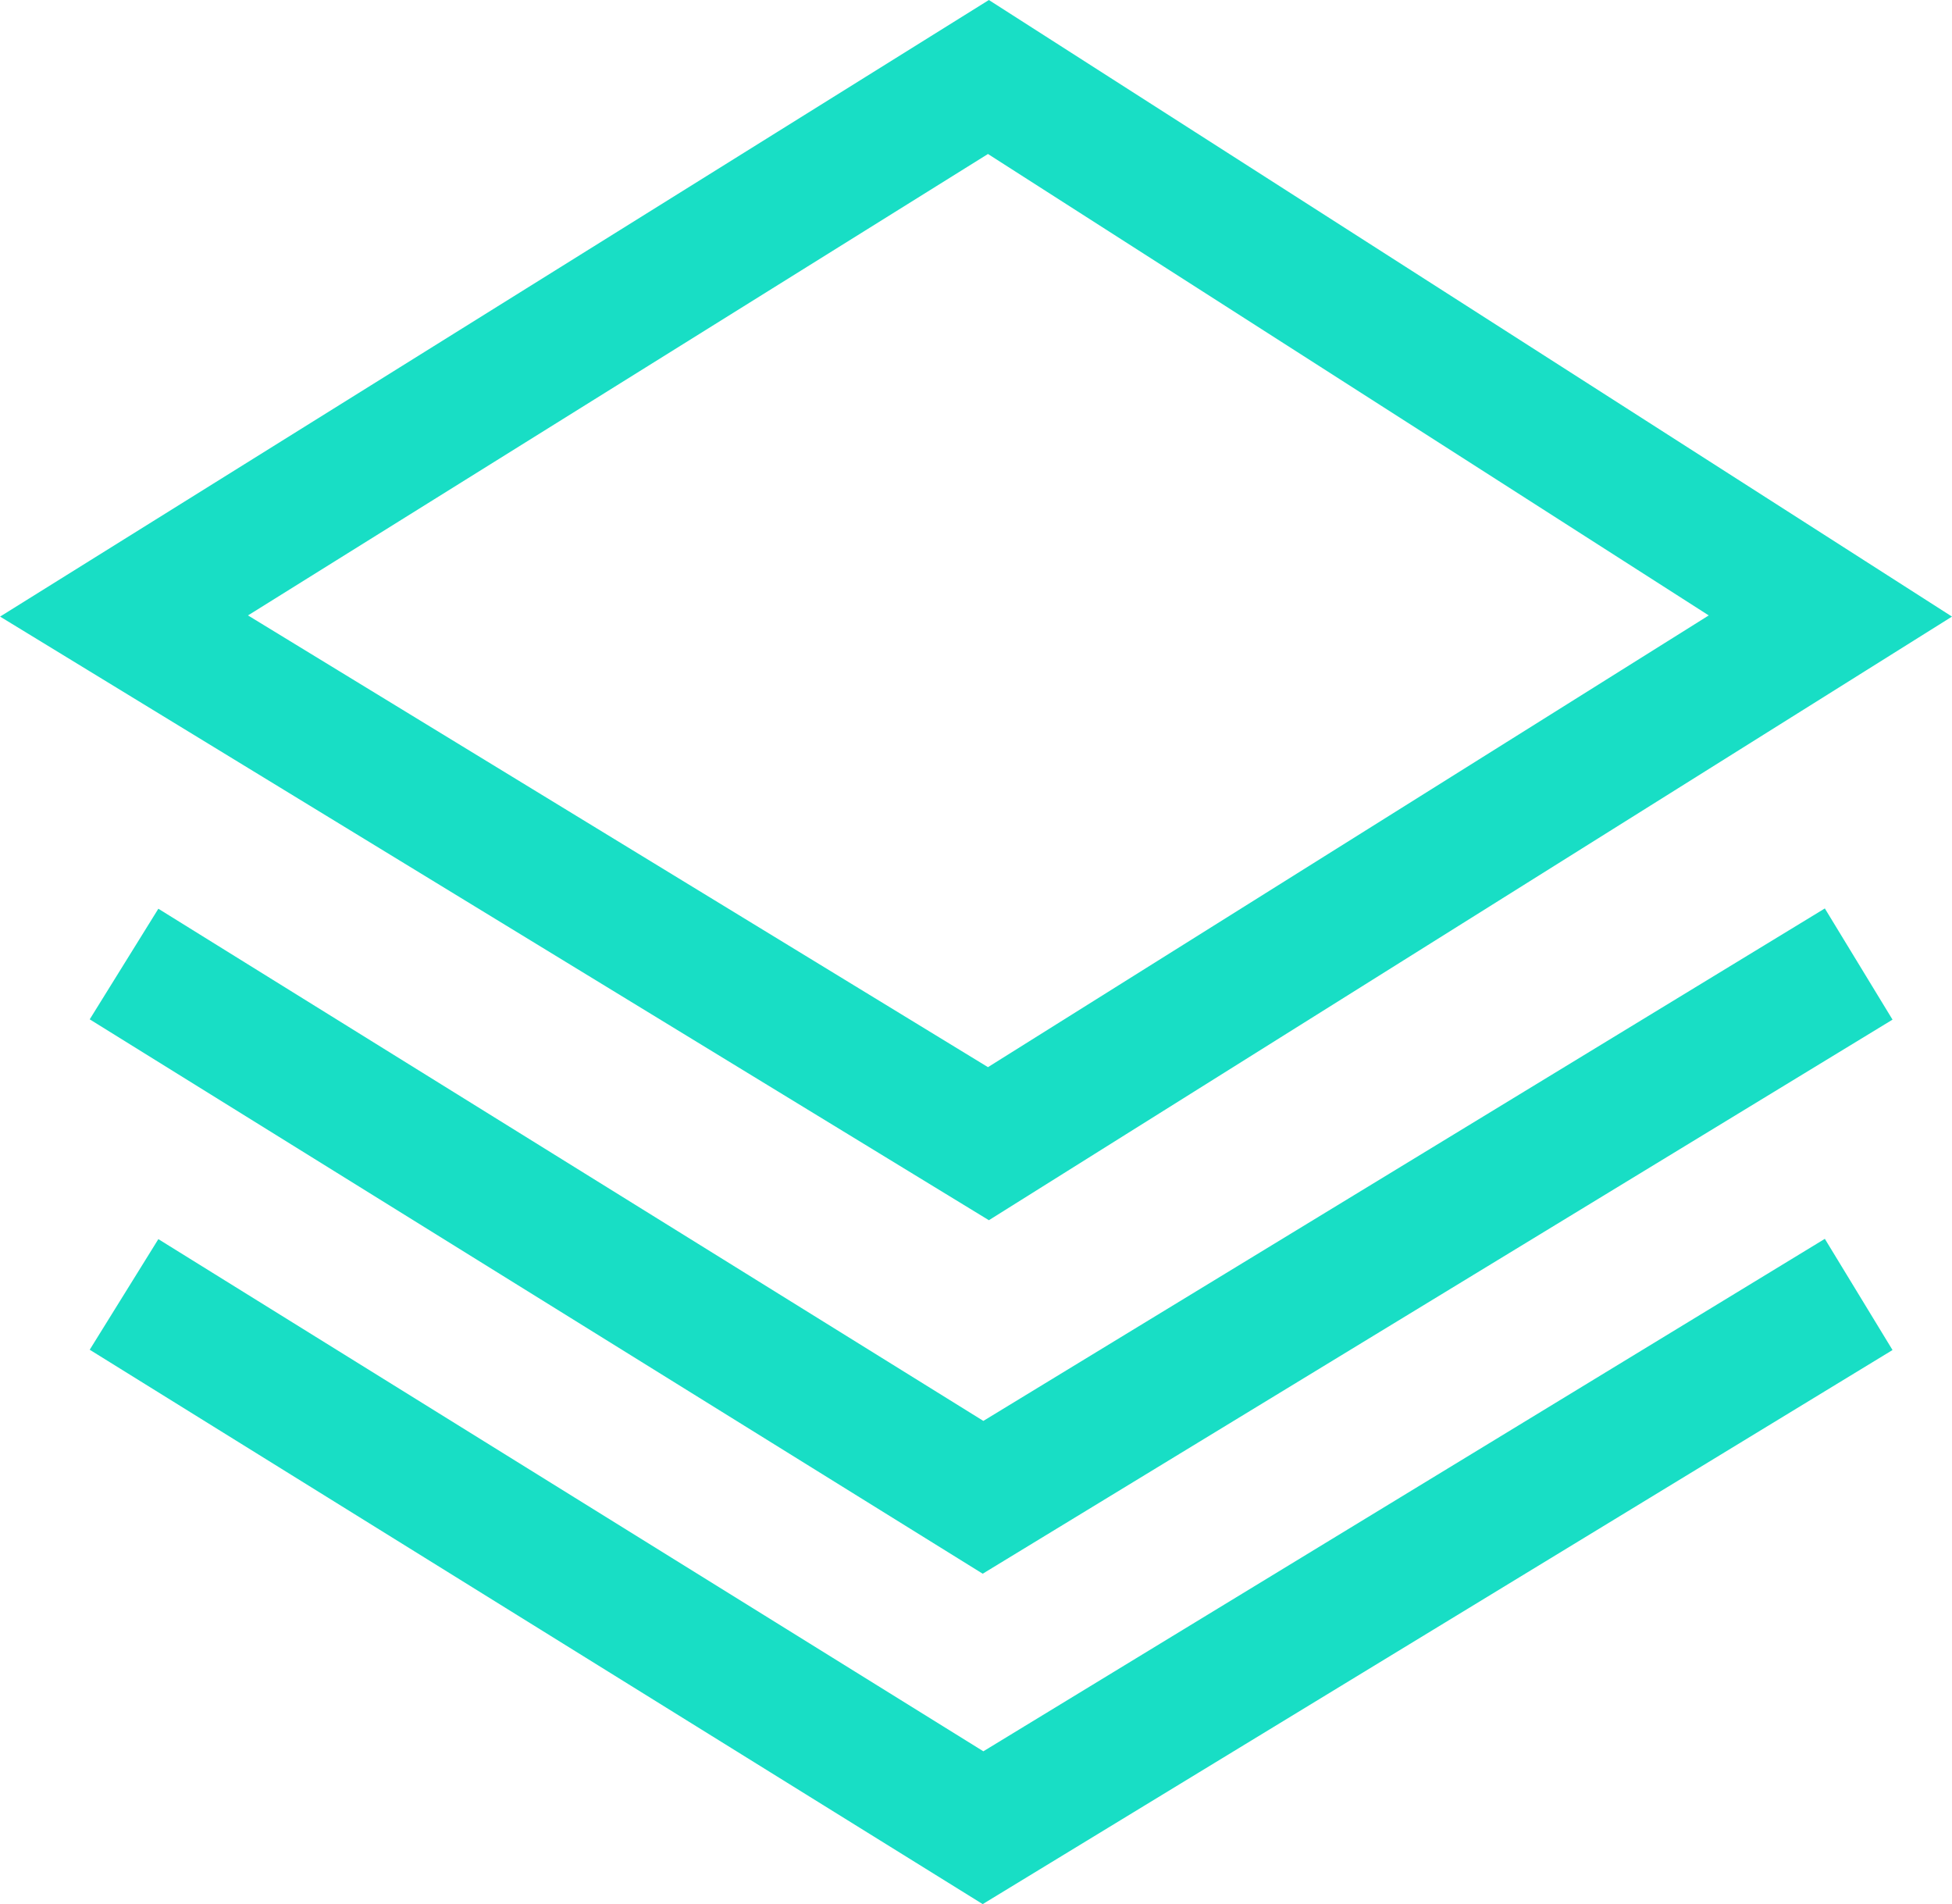<svg xmlns="http://www.w3.org/2000/svg" width="29.996" height="29.254" viewBox="0 0 29.996 29.254"><defs><style>.a{fill:none;stroke:#18dec5;stroke-width:2px;}</style></defs><g transform="translate(-4500.984 -10460.87)"><path class="a" d="M4502.89,10470.334l13.283-8.281,12.938,8.281-12.938,8.107Z" transform="translate(0)"/><path class="a" d="M4502.89,10478.166l13.2,8.193,13.456-8.193" transform="translate(0 -2.485)"/><path class="a" d="M4502.89,10478.166l13.2,8.193,13.456-8.193" transform="translate(0 2.591)"/></g></svg>